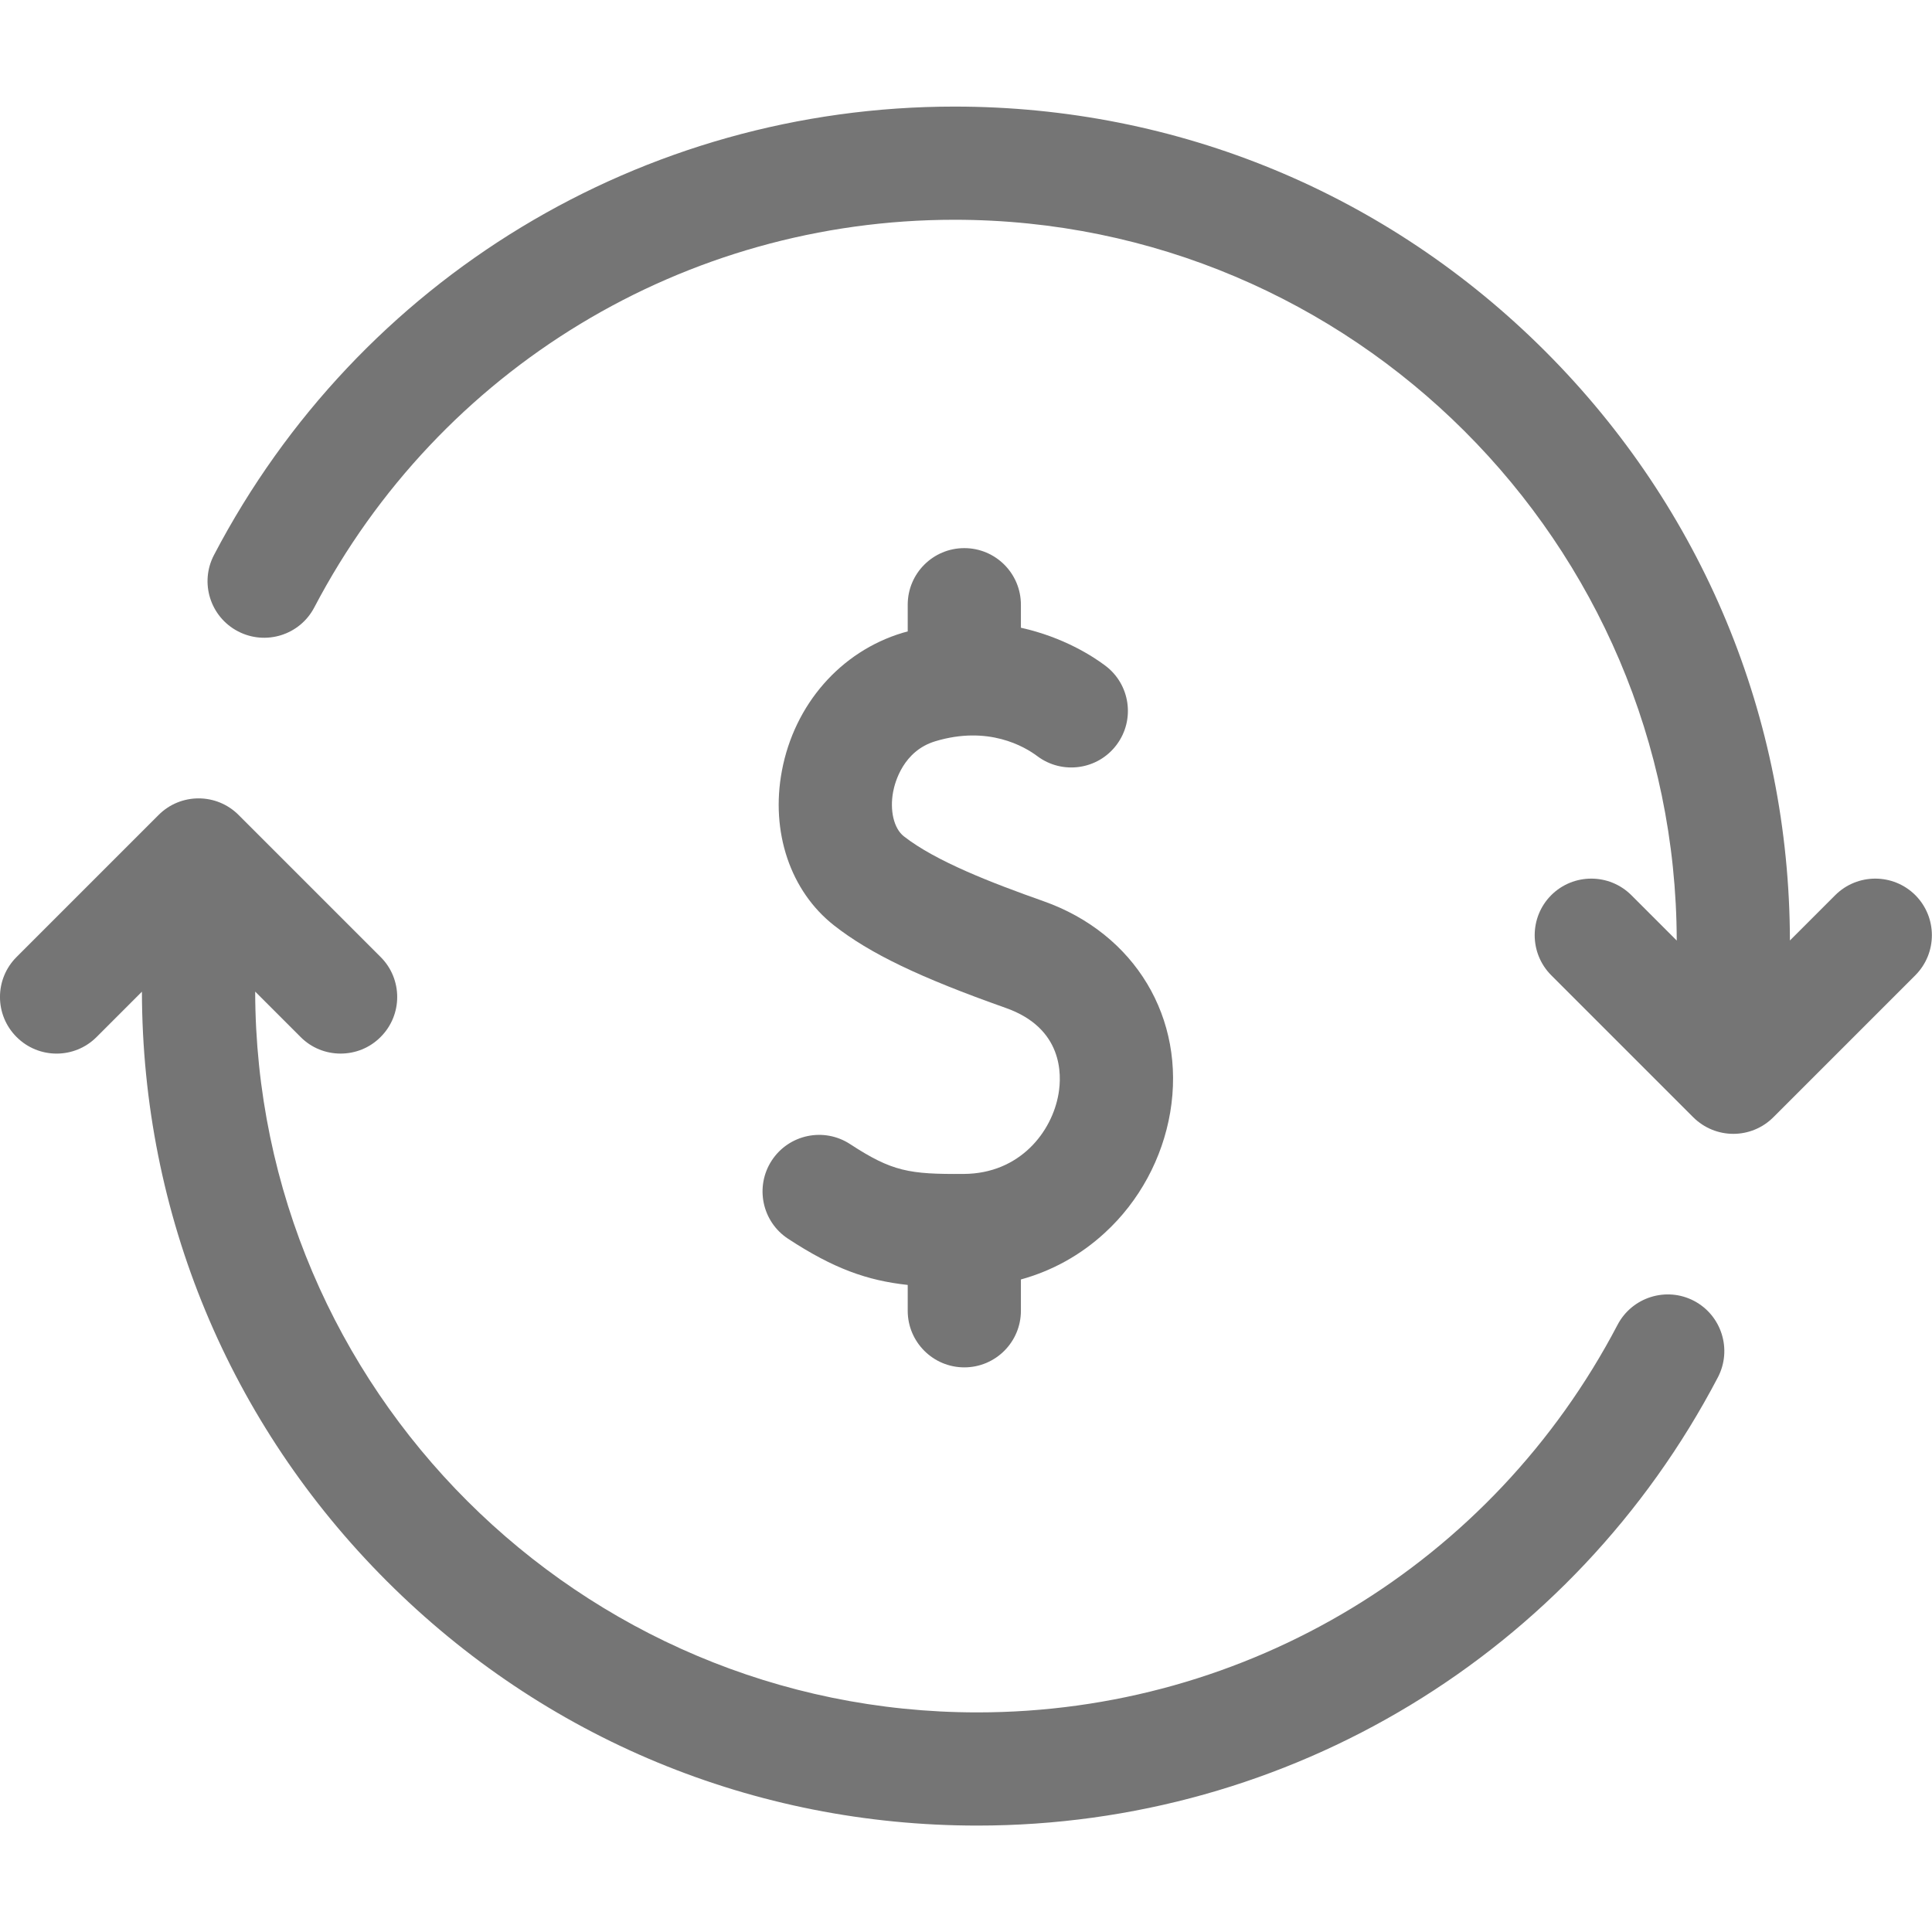 <svg width="24" height="24" viewBox="0 0 24 24" fill="none" xmlns="http://www.w3.org/2000/svg">
<g clip-path="url(#clip0)">
<path d="M21.044 16.16C20.7 15.98 20.275 16.113 20.094 16.457C18.539 19.427 15.491 21.272 12.141 21.272C7.2 21.272 3.179 17.257 3.17 12.318L3.734 12.882C3.871 13.02 4.051 13.088 4.231 13.088C4.411 13.088 4.591 13.02 4.728 12.882C5.003 12.608 5.003 12.162 4.728 11.888L2.964 10.124C2.69 9.849 2.244 9.849 1.97 10.124L0.206 11.888C-0.069 12.162 -0.069 12.608 0.206 12.882C0.48 13.157 0.926 13.157 1.2 12.882L1.763 12.319C1.768 15.084 2.847 17.683 4.803 19.639C6.763 21.599 9.369 22.678 12.141 22.678C16.016 22.678 19.541 20.544 21.34 17.11C21.52 16.765 21.387 16.341 21.044 16.16Z" fill="#757575"/>
<path d="M23.793 11.12C23.518 10.846 23.073 10.846 22.798 11.12L22.235 11.683C22.23 8.918 21.151 6.32 19.196 4.364C17.236 2.404 14.63 1.324 11.857 1.324C7.983 1.324 4.458 3.458 2.659 6.893C2.478 7.237 2.611 7.662 2.955 7.842C3.299 8.022 3.724 7.89 3.904 7.546C5.46 4.576 8.508 2.73 11.857 2.73C16.798 2.73 20.819 6.746 20.829 11.684L20.265 11.12C19.99 10.846 19.545 10.846 19.27 11.12C18.996 11.395 18.996 11.84 19.27 12.115L21.034 13.879C21.172 14.016 21.352 14.085 21.532 14.085C21.712 14.085 21.892 14.016 22.029 13.879L23.793 12.115C24.067 11.84 24.067 11.395 23.793 11.12Z" fill="#757575"/>
<path d="M12.963 11.195C12.326 10.97 11.623 10.699 11.228 10.389C11.104 10.292 11.051 10.069 11.095 9.835C11.117 9.719 11.22 9.328 11.619 9.208C12.275 9.01 12.725 9.272 12.887 9.394C13.198 9.626 13.639 9.563 13.871 9.252C14.104 8.941 14.04 8.5 13.729 8.268C13.582 8.157 13.212 7.915 12.682 7.798V7.512C12.682 7.123 12.367 6.809 11.979 6.809C11.591 6.809 11.276 7.123 11.276 7.512V7.844C11.255 7.85 11.235 7.855 11.213 7.861C10.443 8.093 9.868 8.75 9.713 9.575C9.57 10.334 9.818 11.07 10.361 11.496C10.807 11.846 11.426 12.143 12.494 12.521C13.205 12.772 13.19 13.348 13.15 13.584C13.07 14.062 12.667 14.579 11.974 14.583C11.295 14.588 11.083 14.554 10.561 14.213C10.236 14 9.8 14.091 9.587 14.416C9.375 14.741 9.466 15.177 9.791 15.389C10.354 15.758 10.77 15.907 11.276 15.962V16.283C11.276 16.671 11.591 16.986 11.979 16.986C12.367 16.986 12.682 16.671 12.682 16.283V15.894C13.069 15.787 13.422 15.593 13.724 15.315C14.152 14.923 14.44 14.39 14.537 13.817C14.733 12.651 14.1 11.597 12.963 11.195Z" fill="#757575"/>
</g>
<defs>
<clipPath id="clip0">
<rect width="24" height="24" fill="white"/>
</clipPath>
</defs>
</svg>
